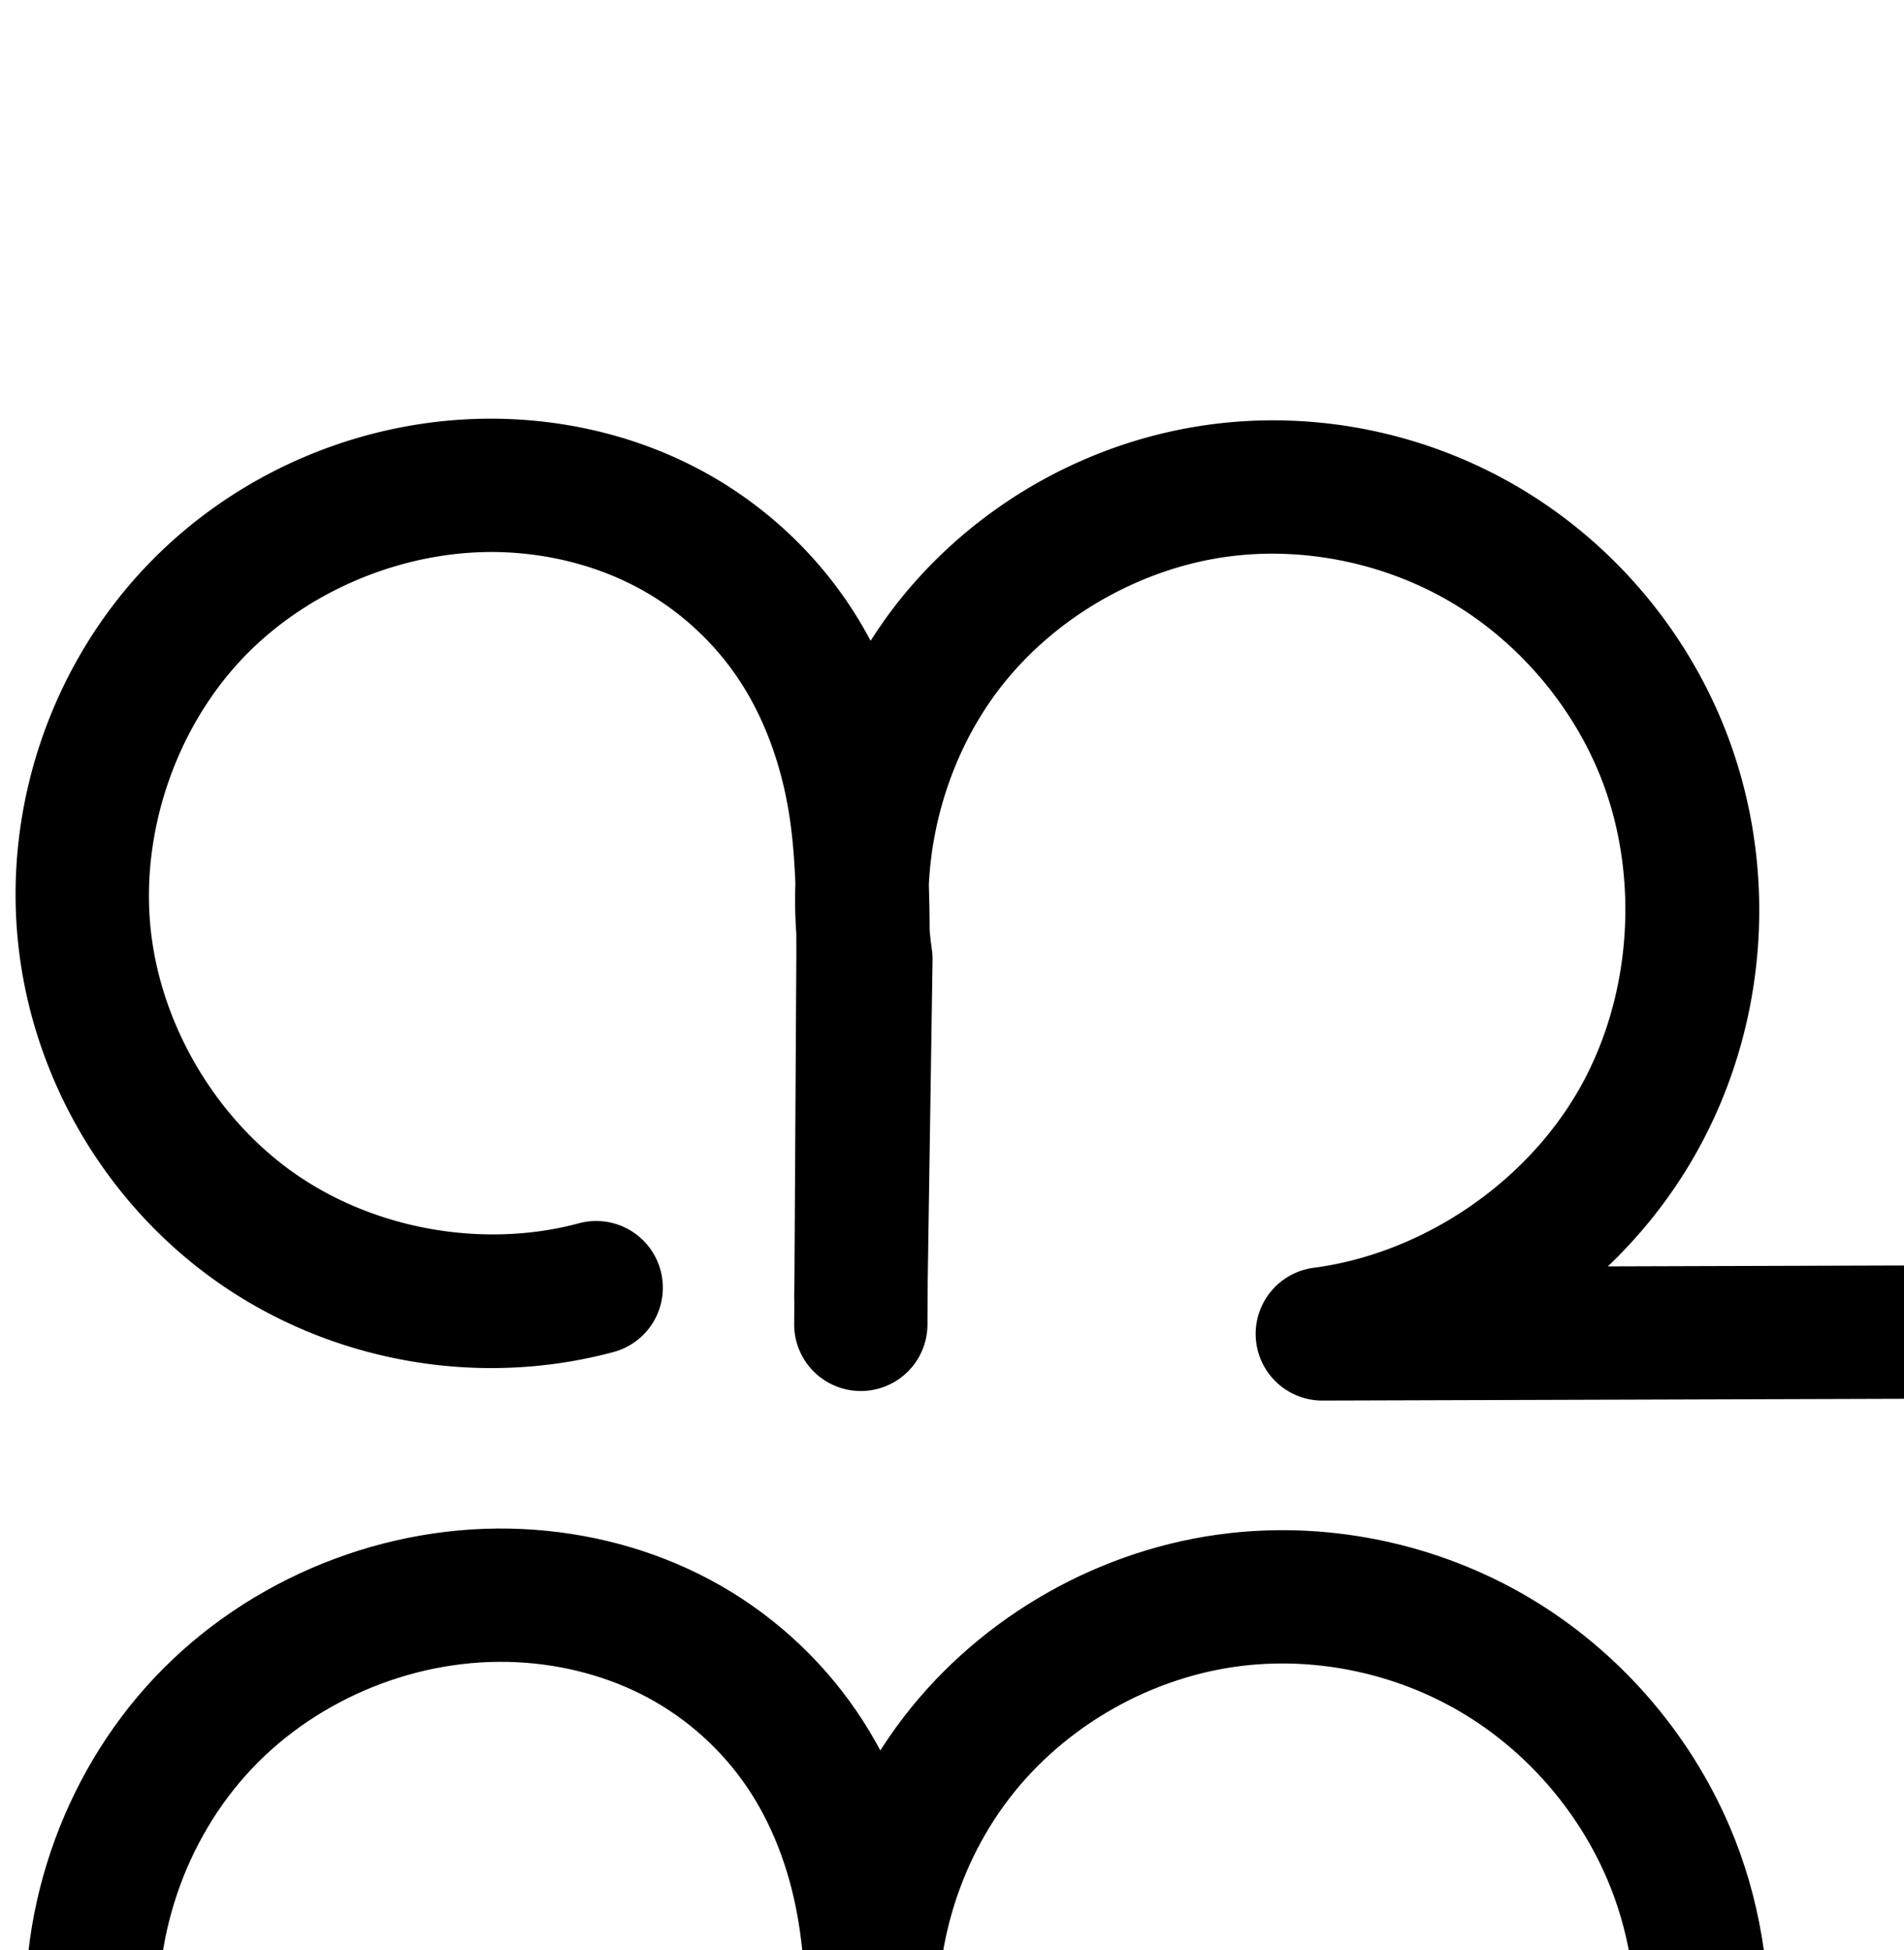 <?xml version="1.0" encoding="UTF-8" standalone="no"?>
<!-- Created with Inkscape (http://www.inkscape.org/) -->

<svg
   xmlns:dc="http://purl.org/dc/elements/1.1/"
   xmlns:cc="http://creativecommons.org/ns#"
   xmlns:rdf="http://www.w3.org/1999/02/22-rdf-syntax-ns#"
   xmlns:svg="http://www.w3.org/2000/svg"
   xmlns="http://www.w3.org/2000/svg"
   xmlns:sodipodi="http://sodipodi.sourceforge.net/DTD/sodipodi-0.dtd"
   xmlns:inkscape="http://www.inkscape.org/namespaces/inkscape"
   width="2000"
   height="2048"
   id="svg2992"
   version="1.1"
   inkscape:version="0.91pre2 r13516"
   sodipodi:docname="മ്പ.svg">
  <defs
     id="defs5498">
    <inkscape:path-effect
       effect="spiro"
       id="path-effect4186"
       is_visible="true" />
    <inkscape:path-effect
       is_visible="true"
       id="path-effect3846"
       effect="spiro" />
    <inkscape:path-effect
       is_visible="true"
       id="path-effect3801"
       effect="spiro" />
    <inkscape:path-effect
       is_visible="true"
       id="path-effect4372-5-0"
       effect="spiro" />
    <inkscape:path-effect
       is_visible="true"
       id="path-effect4372-5-0-5"
       effect="spiro" />
    <inkscape:path-effect
       is_visible="true"
       id="path-effect4372-5-0-53"
       effect="spiro" />
    <inkscape:path-effect
       is_visible="true"
       id="path-effect3846-9"
       effect="spiro" />
    <inkscape:path-effect
       is_visible="true"
       id="path-effect3801-3"
       effect="spiro" />
    <inkscape:path-effect
       is_visible="true"
       id="path-effect4372-5-0-50"
       effect="spiro" />
    <inkscape:path-effect
       is_visible="true"
       id="path-effect4372-5-0-5-8"
       effect="spiro" />
    <inkscape:path-effect
       is_visible="true"
       id="path-effect4372-5-0-53-2"
       effect="spiro" />
    <inkscape:path-effect
       is_visible="true"
       id="path-effect4372-5-0-50-1"
       effect="spiro" />
  </defs>
  <sodipodi:namedview
     inkscape:window-height="853"
     inkscape:window-width="1600"
     inkscape:pageshadow="2"
     inkscape:pageopacity="0.0"
     borderopacity="1.0"
     bordercolor="#666666"
     pagecolor="#ffffff"
     id="base"
     showgrid="true"
     showguides="true"
     inkscape:guide-bbox="true"
     inkscape:zoom="0.32102648"
     inkscape:cx="1372.6947"
     inkscape:cy="1147.7022"
     inkscape:window-x="1598"
     inkscape:window-y="-3"
     inkscape:current-layer="layer1-2"
     inkscape:window-maximized="1">
    <sodipodi:guide
       orientation="horizontal"
       position="0,600"
       id="guide5596" />
    <inkscape:grid
       type="xygrid"
       id="grid3769"
       empspacing="3"
       visible="true"
       enabled="true"
       snapvisiblegridlinesonly="true"
       spacingx="4px"
       units="px"
       dotted="true"
       spacingy="4px" />
    <sodipodi:guide
       orientation="0,1"
       position="-1040,1600"
       id="guide2985" />
  </sodipodi:namedview>
  <g
     inkscape:label="Layer 1"
     inkscape:groupmode="layer"
     id="layer1"
     transform="translate(0,1048)">
    <g
       id="layer1-2"
       inkscape:label="Layer 1"
       transform="translate(253.594,-238.299)">
      <path
         style="color:#000000;font-style:normal;font-variant:normal;font-weight:normal;font-stretch:normal;font-size:medium;line-height:normal;font-family:sans-serif;text-indent:0;text-align:start;text-decoration:none;text-decoration-line:none;text-decoration-style:solid;text-decoration-color:#000000;letter-spacing:normal;word-spacing:normal;text-transform:none;direction:ltr;block-progression:tb;writing-mode:lr-tb;baseline-shift:baseline;text-anchor:start;clip-rule:nonzero;display:inline;overflow:visible;visibility:visible;opacity:1;isolation:auto;mix-blend-mode:normal;color-interpolation:sRGB;color-interpolation-filters:linearRGB;solid-color:#000000;solid-opacity:1;fill:#000000;fill-opacity:1;fill-rule:evenodd;stroke:none;stroke-width:140;stroke-linecap:round;stroke-linejoin:round;stroke-miterlimit:4;stroke-dasharray:none;stroke-dashoffset:0;stroke-opacity:1;color-rendering:auto;image-rendering:auto;shape-rendering:auto;text-rendering:auto;enable-background:accumulate"
         d="m 2097.352,-390.689 a 70.007,70.007 0 0 0 -68.945,70.988 l 0,838.215 -593.041,1.818 c 35.774,-34.177 66.793,-73.5 91.564,-116.998 79.494,-139.588 89.325,-312.544 26.16,-460.24 -42.872,-100.247 -117.337,-185.47 -211.475,-240.965 -94.173,-55.516 -205.198,-79.532 -314.07,-67.219 -134.523,15.215 -259.341,85.656 -341.9,192.949 -8.808,11.447 -16.973,23.319 -24.713,35.438 -7.511,-14.086 -15.725,-27.891 -24.85,-41.262 -39.264,-57.532 -92.096,-105 -153.51,-137.889 -61.264,-32.809 -128.997,-50.229 -196.912,-53.539 -144.369,-7.035 -287.541,50.582 -386.793,155.658 -99.252,105.077 -148.619,251.297 -133.371,395.031 15.248,143.734 94.196,276.342 213.285,358.256 119.089,81.914 271.162,108.208 410.842,71.039 A 70.007,70.007 0 1 0 353.621,475.301 C 255.078,501.523 142.137,481.994 58.121,424.205 -25.895,366.416 -84.528,267.931 -95.285,166.527 -106.043,65.124 -69.379,-43.471 0.643,-117.602 70.664,-191.732 176.994,-234.522 278.846,-229.559 c 48.438,2.36 96.205,14.935 137.633,37.121 41.278,22.106 77.565,54.704 103.967,93.391 26.408,38.696 44.131,85.242 53.139,134.32 4.815,26.234 7.15,53.99 8.309,82.861 -0.604,17.539 -0.287,35.119 0.965,52.689 0.017,8.489 0.076,16.893 0.025,25.547 l -1.98,337.379 -0.262,17.41 a 70.007,70.007 0 0 0 0.125,6.049 l -0.133,22.631 a 70.007,70.007 0 1 0 139.998,0.822 l 0.266,-45.438 5.078,-336.604 a 70.007,70.007 0 0 0 -0.74,-11.271 c -1.013,-6.865 -1.752,-13.78 -2.342,-20.715 -0.024,-15.351 -0.308,-30.937 -0.826,-46.773 3.502,-74.203 29.644,-148.292 74.531,-206.627 58.579,-76.128 151.233,-128.416 246.682,-139.211 77.708,-8.789 159.659,8.869 227.24,48.709 67.617,39.861 122.886,103.014 153.848,175.41 45.151,105.575 37.729,236.131 -19.094,335.91 -56.823,99.779 -165.32,172.771 -279.156,187.805 a 70.007,70.007 0 0 0 9.381,139.396 l 963.123,-2.955 a 70.007,70.007 0 0 0 69.785,-70 l 0,-908 a 70.007,70.007 0 0 0 -71.055,-70.988 z"
         id="path4370-9-0"
         inkscape:connector-curvature="0" />
      <path
         sodipodi:nodetypes="sccsccccccc"
         inkscape:connector-curvature="0"
         inkscape:original-d="m 660.83136,1717.8062 5.3509,-354.6498 c 0,0 -98.47542,-419.78384 379.42924,-493.09827 391.4498,-70.79934 441.8451,-31.18597 453.3155,266.15057 5.1877,134.4734 169.6784,477.681 -353.4453,620.6363 l 963.1237,-2.9553 0,-907.99997 M 381.82174,1708.5372 c -338.1426,166.2057 -1187.9953,-459.3585 -89.3698,-842.42278 123.6449,-43.11238 371.83452,305.67668 370.62792,496.25688 l -2.2485,383.47"
         inkscape:path-effect="#path-effect4372-5-0-50-1"
         id="path4370-9-0-6"
         d="m 660.831,1717.806 5.351,-354.65 c -16.889,-114.48 14.568,-235.309 85.138,-327.019 70.569,-91.71 179.306,-153.074 294.292,-166.079 93.29,-10.551 189.778,10.285 270.655,57.963 80.877,47.678 145.744,121.866 182.66,208.187 54.158,126.636 45.532,278.391 -22.626,398.074 -68.158,119.683 -194.274,204.529 -330.819,222.562 l 963.124,-2.955 0,-908 M 381.822,1708.537 C 262.71,1740.233 130.203,1717.321 28.651,1647.469 -72.902,1577.618 -141.692,1462.071 -154.695,1339.503 -167.697,1216.934 -124.682,1089.526 -40.045,999.922 44.591,910.319 169.342,860.115 292.452,866.114 c 58.176,2.835 115.927,17.833 167.273,45.33 51.346,27.497 95.905,67.53 128.738,115.64 32.833,48.109 53.656,103.856 64.17,161.144 10.514,57.288 10.788,115.898 10.447,174.143 l -2.248,383.47"
         style="fill:none;fill-rule:evenodd;stroke:#000000;stroke-width:140;stroke-linecap:round;stroke-linejoin:round;stroke-miterlimit:4;stroke-dasharray:none;stroke-opacity:1" />
    </g>
  </g>
</svg>

